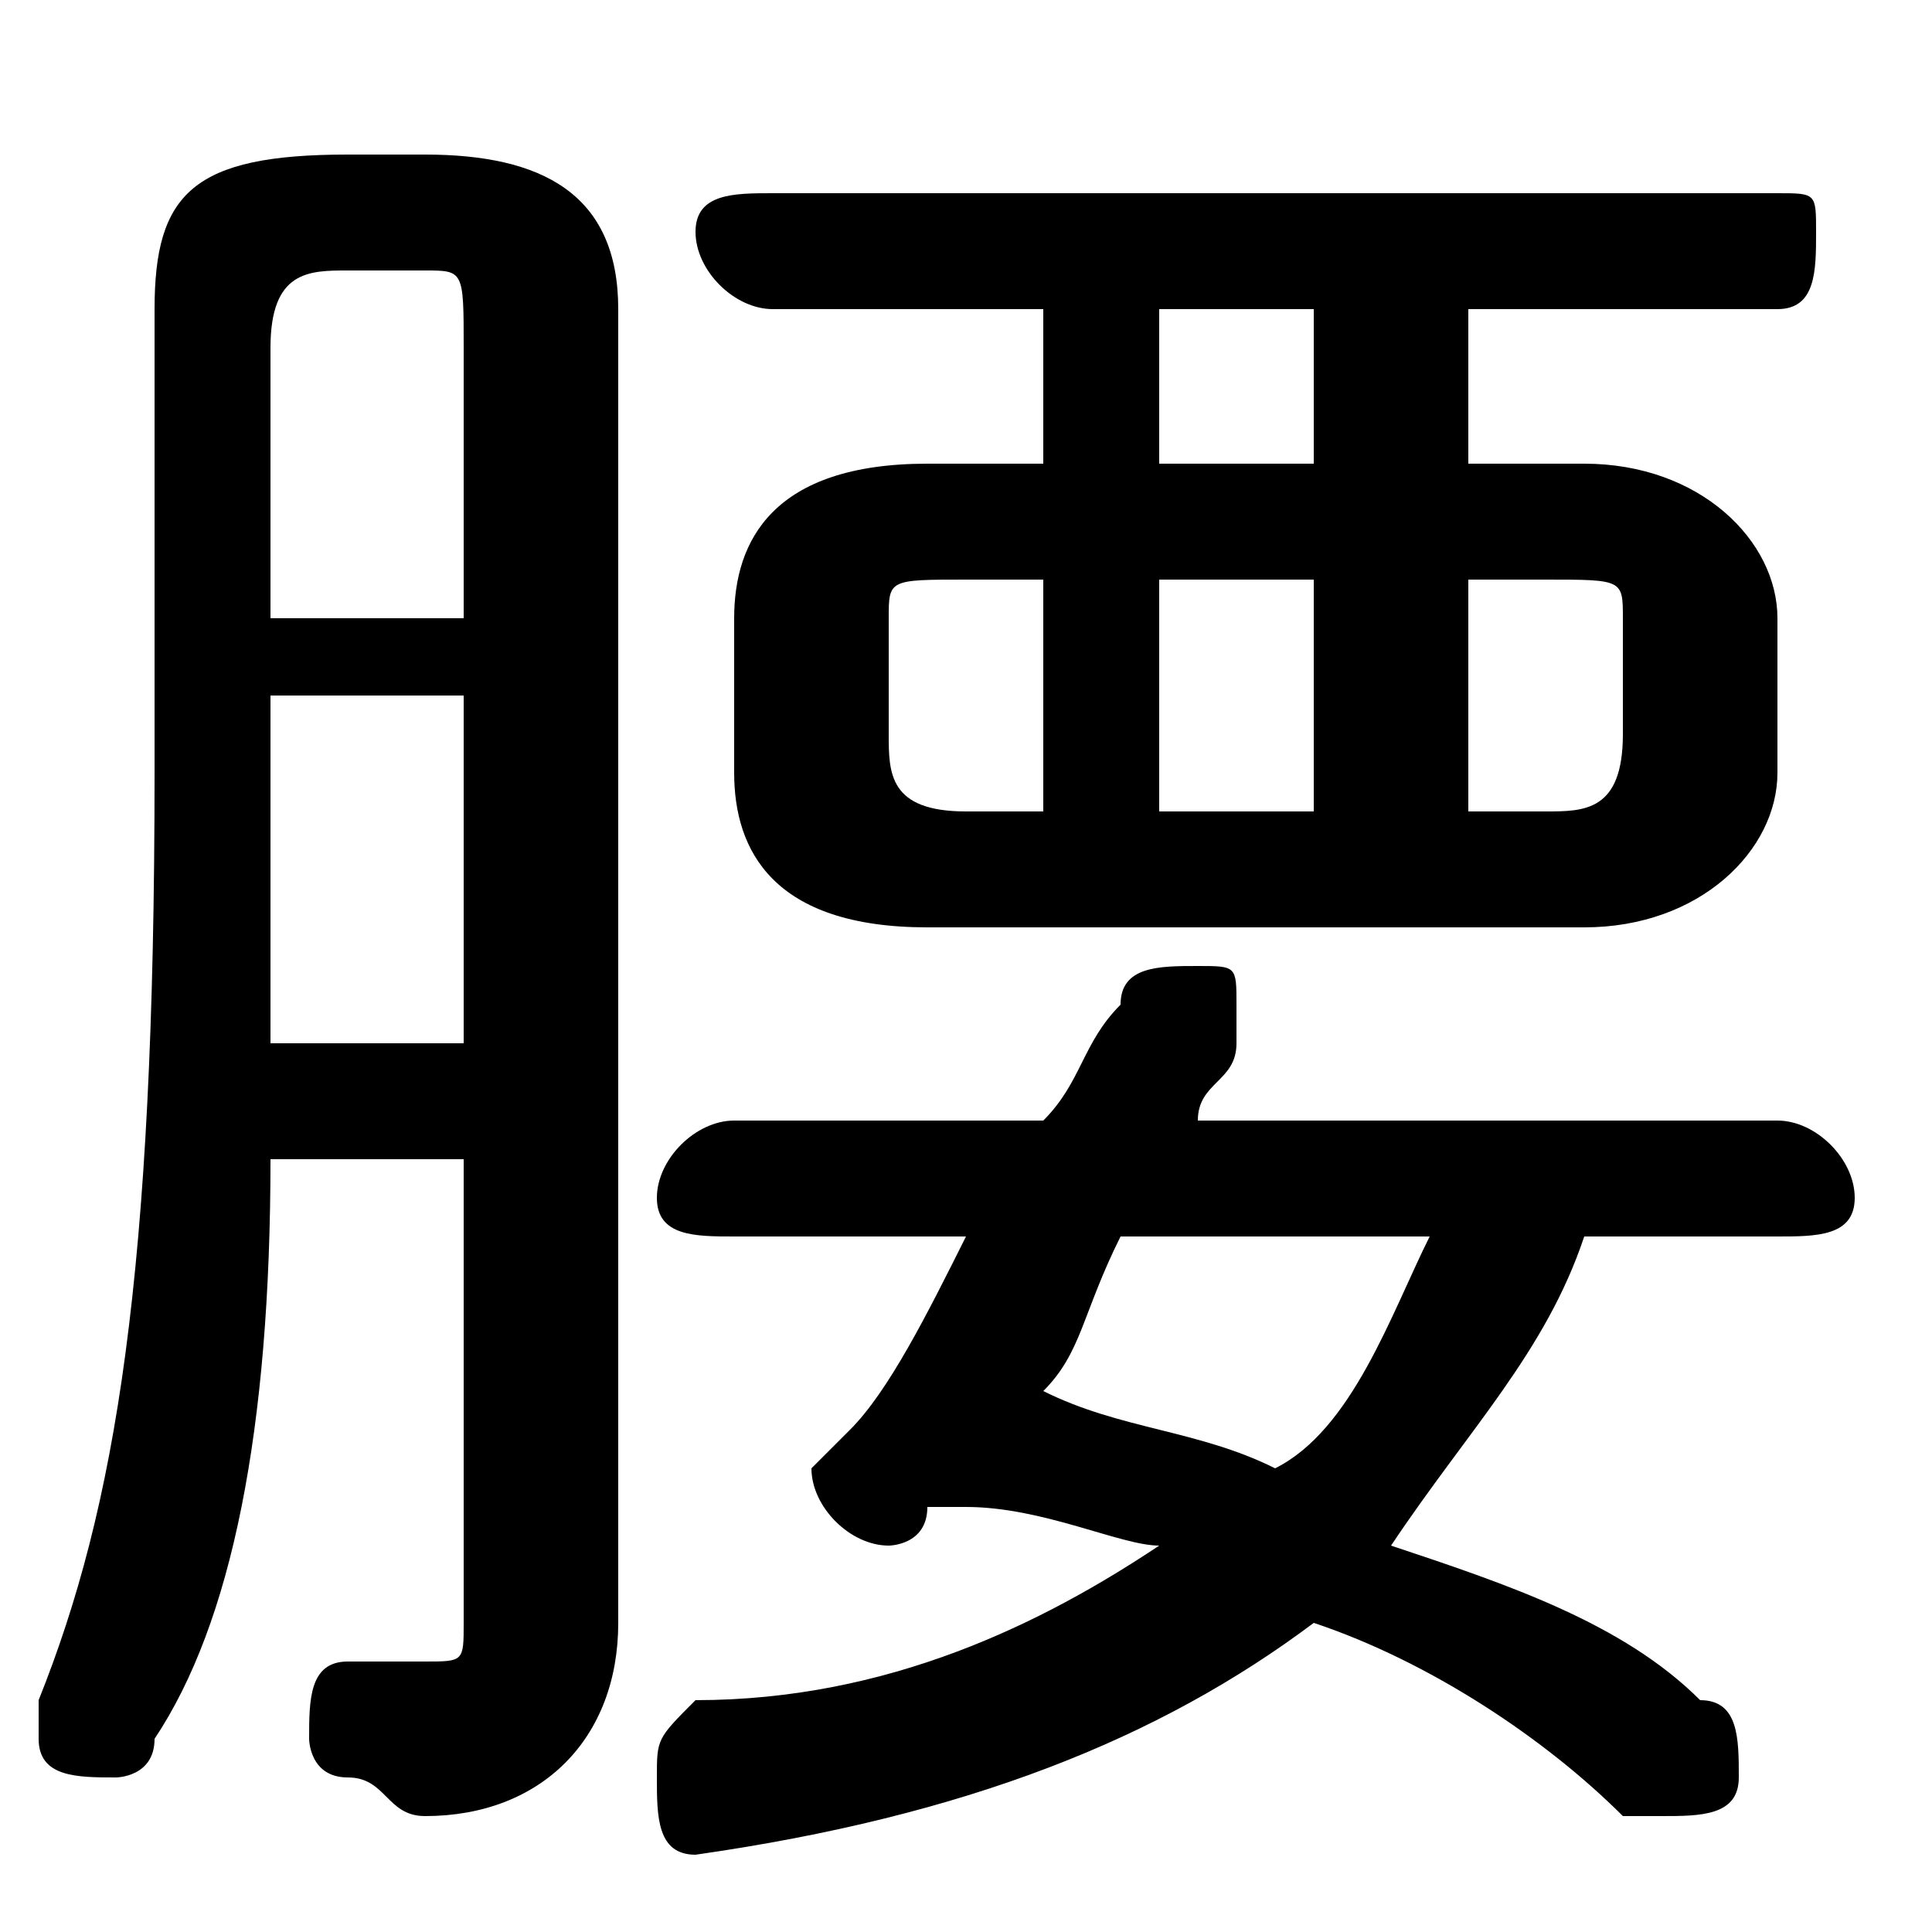 <svg xmlns="http://www.w3.org/2000/svg" viewBox="0 -44.0 50.0 50.0">
    <rect x="0" y="-44.0" width="50.0" height="50.0" fill="#808080" stroke="none"/>
    <g transform="scale(1, -1)">
        <!-- ボディの枠 -->
        <rect x="0" y="-6.0" width="50.0" height="50.0"
            stroke="white" fill="white"/>
        <!-- グリフ座標系の原点 -->
        <circle cx="0" cy="0" r="5" fill="white"/>
        <!-- グリフのアウトライン -->
        <g style="fill:black;stroke:#000000;stroke-width:0;stroke-linecap:round;stroke-linejoin:round;">
        <path d="M 41.0 20.0 C 44.0 20.0 46.0 22.0 46.0 24.0 L 46.0 28.0 C 46.0 30.0 44.0 32.0 41.0 32.0 L 38.0 32.0 L 38.0 36.0 L 46.0 36.0 C 47.0 36.0 47.0 37.0 47.0 38.0 C 47.0 39.0 47.0 39.0 46.0 39.0 L 20.0 39.0 C 19.0 39.0 18.0 39.0 18.0 38.0 C 18.0 37.0 19.0 36.0 20.0 36.0 L 27.0 36.0 L 27.0 32.0 L 24.0 32.0 C 20.0 32.0 19.0 30.0 19.0 28.0 L 19.0 24.0 C 19.0 22.0 20.0 20.0 24.0 20.0 Z M 38.0 23.0 L 38.0 29.0 L 40.0 29.0 C 42.0 29.0 42.0 29.0 42.0 28.0 L 42.0 25.0 C 42.0 23.0 41.0 23.0 40.0 23.0 Z M 25.0 23.0 C 23.0 23.0 23.0 24.0 23.0 25.0 L 23.0 28.0 C 23.0 29.0 23.0 29.0 25.0 29.0 L 27.0 29.0 L 27.0 23.0 Z M 30.0 29.0 L 34.0 29.0 L 34.0 23.0 L 30.0 23.0 Z M 30.0 32.0 L 30.0 36.0 L 34.0 36.0 L 34.0 32.0 Z M 46.0 12.0 C 47.0 12.0 48.0 12.0 48.0 13.0 C 48.0 14.0 47.0 15.0 46.0 15.0 L 31.0 15.0 C 31.0 16.0 32.0 16.0 32.0 17.0 C 32.0 17.0 32.0 18.0 32.0 18.0 C 32.0 19.0 32.0 19.0 31.0 19.0 C 30.0 19.0 29.0 19.0 29.0 18.0 C 28.0 17.0 28.0 16.0 27.0 15.0 L 19.0 15.0 C 18.0 15.0 17.0 14.0 17.0 13.0 C 17.0 12.0 18.0 12.0 19.0 12.0 L 25.0 12.0 C 24.0 10.0 23.0 8.0 22.0 7.0 C 21.0 6.0 21.0 6.0 21.0 6.0 C 21.0 5.0 22.0 4.0 23.0 4.0 C 23.0 4.0 24.0 4.0 24.0 5.0 C 24.0 5.0 24.0 5.0 25.0 5.0 C 27.0 5.0 29.0 4.0 30.0 4.0 C 27.0 2.0 23.0 0.0 18.0 -0.0 C 17.0 -1.0 17.0 -1.0 17.0 -2.0 C 17.0 -3.0 17.0 -4.0 18.0 -4.0 C 25.0 -3.0 30.0 -1.0 34.0 2.0 C 37.0 1.0 40.0 -1.0 42.0 -3.0 C 43.0 -3.0 43.0 -3.0 43.0 -3.0 C 44.0 -3.0 45.0 -3.0 45.0 -2.0 C 45.0 -1.0 45.0 -0.0 44.0 0.0 C 42.0 2.0 39.0 3.0 36.0 4.0 C 38.0 7.0 40.0 9.0 41.0 12.0 Z M 37.0 12.0 C 36.0 10.0 35.0 7.0 33.0 6.0 C 31.0 7.0 29.0 7.0 27.0 8.0 C 28.0 9.0 28.0 10.0 29.0 12.0 Z M 12.0 14.0 L 12.0 2.0 C 12.0 1.0 12.0 1.0 11.0 1.0 C 10.0 1.0 10.0 1.0 9.0 1.0 C 8.0 1.0 8.0 0.0 8.0 -1.0 C 8.0 -1.0 8.0 -2.0 9.0 -2.0 C 10.0 -2.0 10.0 -3.0 11.0 -3.0 C 14.0 -3.0 16.0 -1.0 16.0 2.0 L 16.0 36.0 C 16.0 39.0 14.0 40.0 11.0 40.0 L 9.0 40.0 C 5.0 40.0 4.0 39.0 4.0 36.0 L 4.0 24.0 C 4.0 11.0 3.0 5.0 1.0 0.0 C 1.0 -0.0 1.0 -1.0 1.0 -1.0 C 1.0 -2.0 2.0 -2.0 3.0 -2.0 C 3.0 -2.0 4.0 -2.0 4.0 -1.0 C 6.0 2.0 7.0 7.0 7.0 14.0 Z M 12.0 28.0 L 7.0 28.0 L 7.0 35.0 C 7.0 37.0 8.0 37.0 9.0 37.0 L 11.0 37.0 C 12.0 37.0 12.0 37.0 12.0 35.0 Z M 12.0 26.0 L 12.0 17.0 L 7.0 17.0 C 7.0 19.0 7.0 21.0 7.0 24.0 L 7.0 26.0 Z"/>
    </g>
    </g>
</svg>

